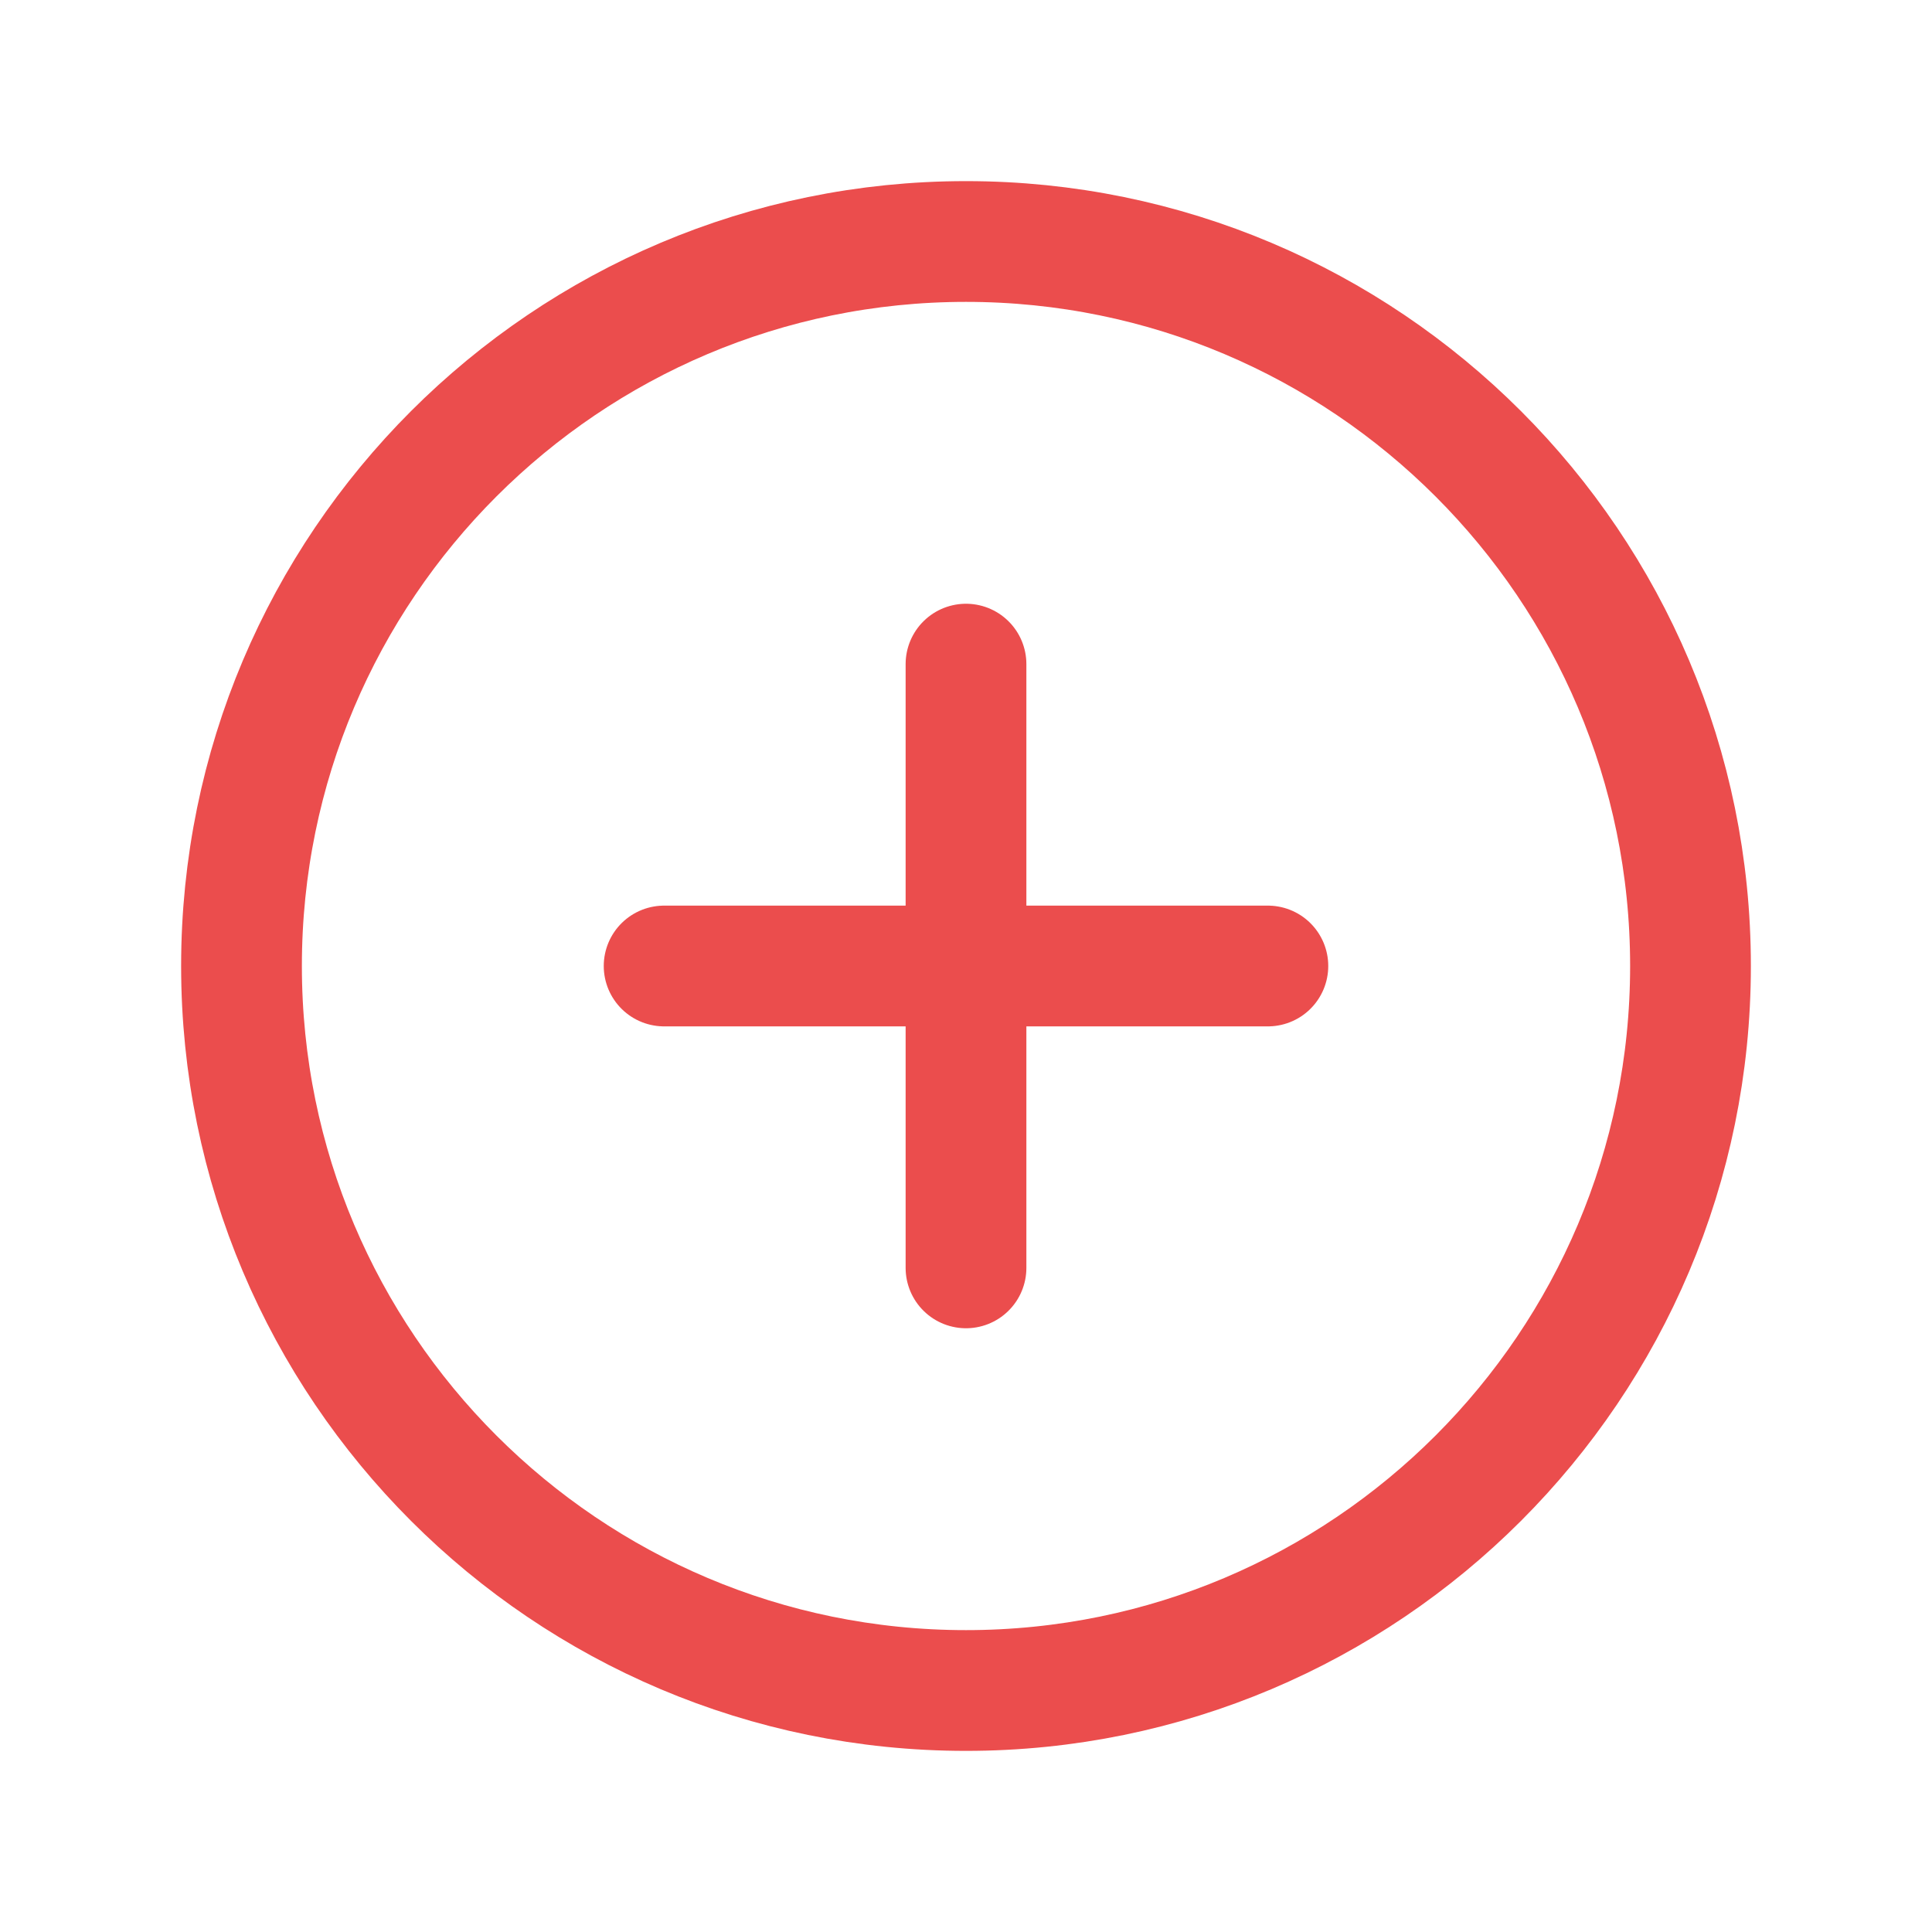 <svg xmlns="http://www.w3.org/2000/svg" width="32" height="32" viewBox="0 0 512 512"><path fill="none" stroke="#eb4d4d" stroke-miterlimit="10" stroke-width="32" d="M448 256c0-106-86-192-192-192S64 150 64 256s86 192 192 192s192-86 192-192Z"/><path fill="none" stroke="#eb4d4d" stroke-linecap="round" stroke-linejoin="round" stroke-width="32" d="M256 176v160m80-80H176"/></svg>